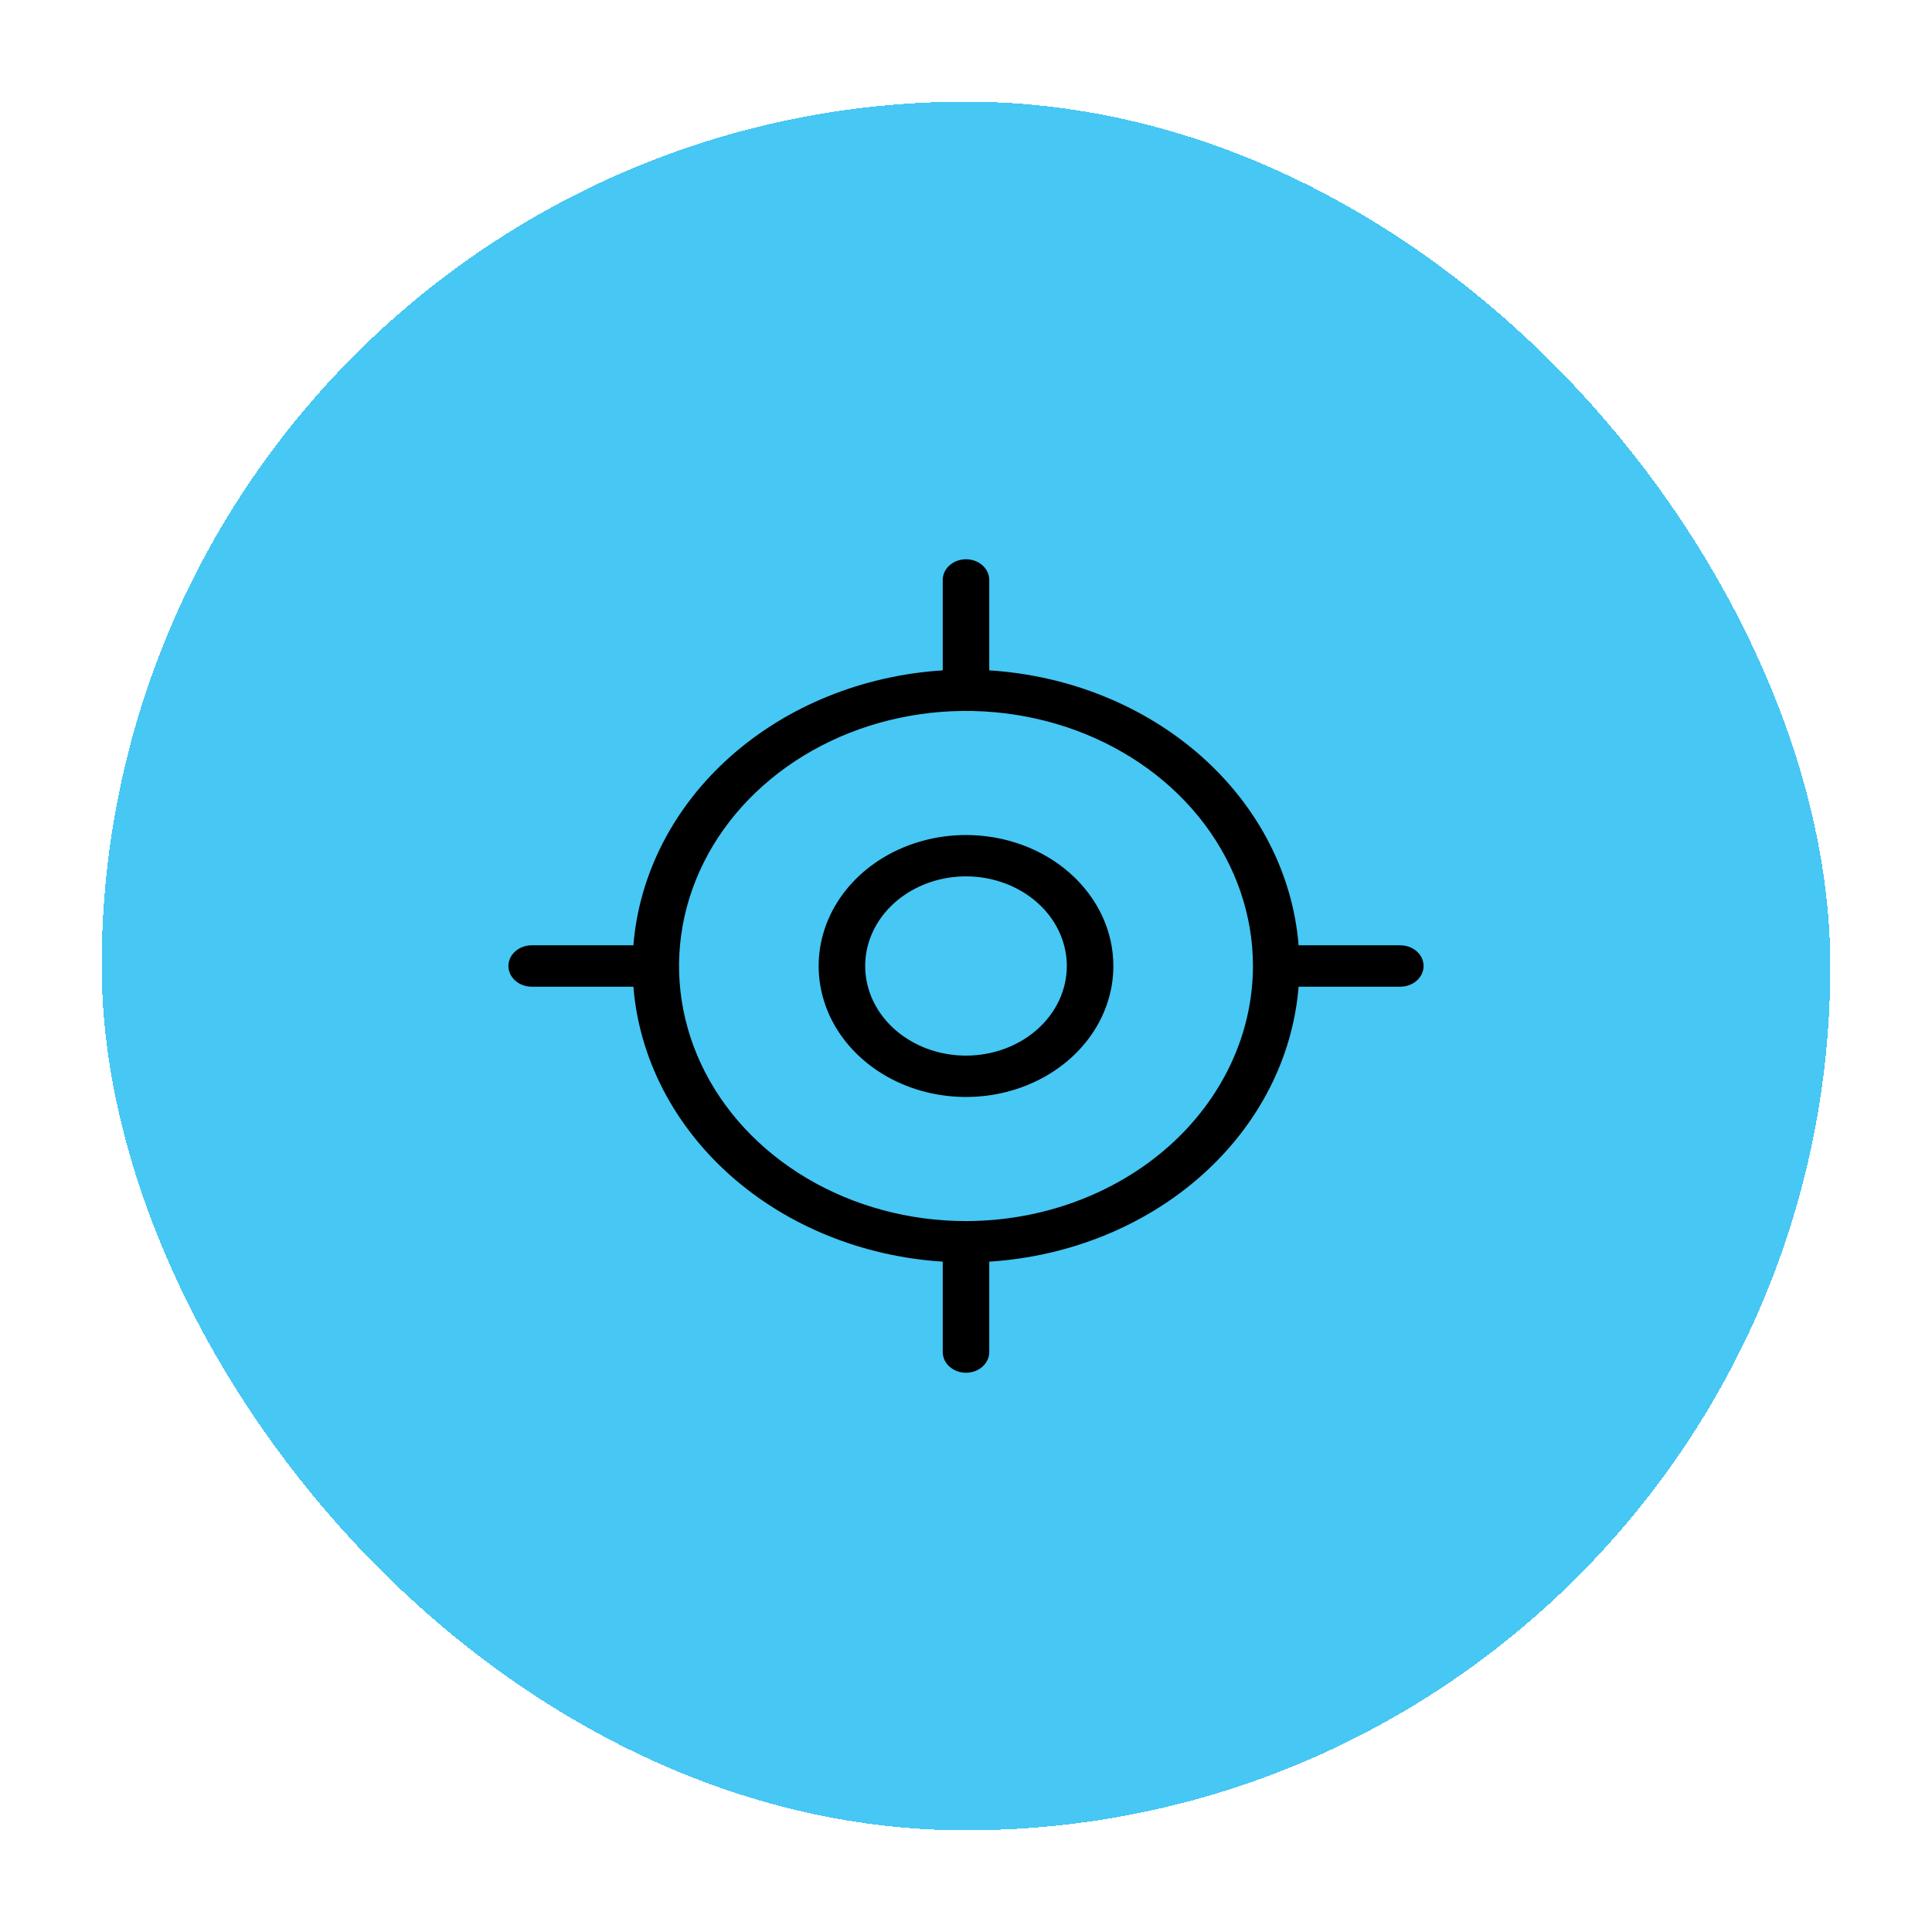 <svg width="76" height="76" viewBox="0 0 76 76" fill="none" xmlns="http://www.w3.org/2000/svg">
<g filter="url(#filter0_d_27_724)">
<rect x="4" width="68" height="68" rx="34" fill="#46C7F4" shape-rendering="crispEdges"/>
<path d="M55.085 33.186H51.084C50.858 30.384 49.504 27.747 47.269 25.761C45.034 23.774 42.068 22.57 38.915 22.37V18.814C38.915 18.598 38.819 18.391 38.647 18.238C38.475 18.086 38.243 18 38 18C37.757 18 37.525 18.086 37.353 18.238C37.181 18.391 37.085 18.598 37.085 18.814V22.37C33.932 22.57 30.966 23.774 28.731 25.761C26.496 27.747 25.142 30.384 24.916 33.186H20.915C20.672 33.186 20.44 33.272 20.268 33.425C20.096 33.577 20 33.784 20 34C20 34.216 20.096 34.423 20.268 34.575C20.44 34.728 20.672 34.814 20.915 34.814H24.916C25.142 37.616 26.496 40.252 28.731 42.239C30.966 44.226 33.932 45.43 37.085 45.63V49.186C37.085 49.402 37.181 49.609 37.353 49.762C37.525 49.914 37.757 50 38 50C38.243 50 38.475 49.914 38.647 49.762C38.819 49.609 38.915 49.402 38.915 49.186V45.63C42.068 45.43 45.034 44.226 47.269 42.239C49.504 40.252 50.858 37.616 51.084 34.814H55.085C55.328 34.814 55.56 34.728 55.732 34.575C55.904 34.423 56 34.216 56 34C56 33.784 55.904 33.577 55.732 33.425C55.56 33.272 55.328 33.186 55.085 33.186ZM38 44.034C35.767 44.034 33.585 43.445 31.729 42.343C29.872 41.24 28.425 39.673 27.571 37.84C26.717 36.006 26.493 33.989 26.929 32.042C27.364 30.096 28.439 28.308 30.018 26.905C31.597 25.502 33.608 24.546 35.798 24.159C37.987 23.772 40.257 23.97 42.32 24.73C44.382 25.489 46.145 26.775 47.386 28.425C48.626 30.076 49.288 32.016 49.288 34C49.285 36.66 48.094 39.21 45.978 41.092C43.862 42.972 40.993 44.031 38 44.034ZM38 28.848C36.853 28.848 35.733 29.15 34.78 29.716C33.826 30.282 33.083 31.087 32.645 32.028C32.206 32.97 32.091 34.006 32.315 35.005C32.538 36.005 33.09 36.923 33.901 37.643C34.712 38.364 35.745 38.855 36.869 39.053C37.994 39.252 39.159 39.15 40.218 38.76C41.278 38.37 42.183 37.71 42.82 36.863C43.457 36.015 43.797 35.019 43.797 34C43.797 32.633 43.186 31.323 42.099 30.357C41.012 29.39 39.537 28.848 38 28.848ZM38 37.525C37.216 37.525 36.449 37.319 35.797 36.931C35.144 36.544 34.636 35.993 34.336 35.349C34.036 34.705 33.957 33.996 34.11 33.312C34.263 32.628 34.641 32 35.196 31.507C35.75 31.014 36.457 30.678 37.226 30.542C37.996 30.406 38.793 30.476 39.518 30.743C40.242 31.01 40.862 31.462 41.298 32.041C41.733 32.621 41.966 33.303 41.966 34C41.966 34.935 41.548 35.832 40.804 36.493C40.061 37.154 39.052 37.525 38 37.525Z" fill="black"/>
</g>
<defs>
<filter id="filter0_d_27_724" x="0" y="0" width="76" height="76" filterUnits="userSpaceOnUse" color-interpolation-filters="sRGB">
<feFlood flood-opacity="0" result="BackgroundImageFix"/>
<feColorMatrix in="SourceAlpha" type="matrix" values="0 0 0 0 0 0 0 0 0 0 0 0 0 0 0 0 0 0 127 0" result="hardAlpha"/>
<feOffset dy="4"/>
<feGaussianBlur stdDeviation="2"/>
<feComposite in2="hardAlpha" operator="out"/>
<feColorMatrix type="matrix" values="0 0 0 0 0 0 0 0 0 0 0 0 0 0 0 0 0 0 0.25 0"/>
<feBlend mode="normal" in2="BackgroundImageFix" result="effect1_dropShadow_27_724"/>
<feBlend mode="normal" in="SourceGraphic" in2="effect1_dropShadow_27_724" result="shape"/>
</filter>
</defs>
</svg>
